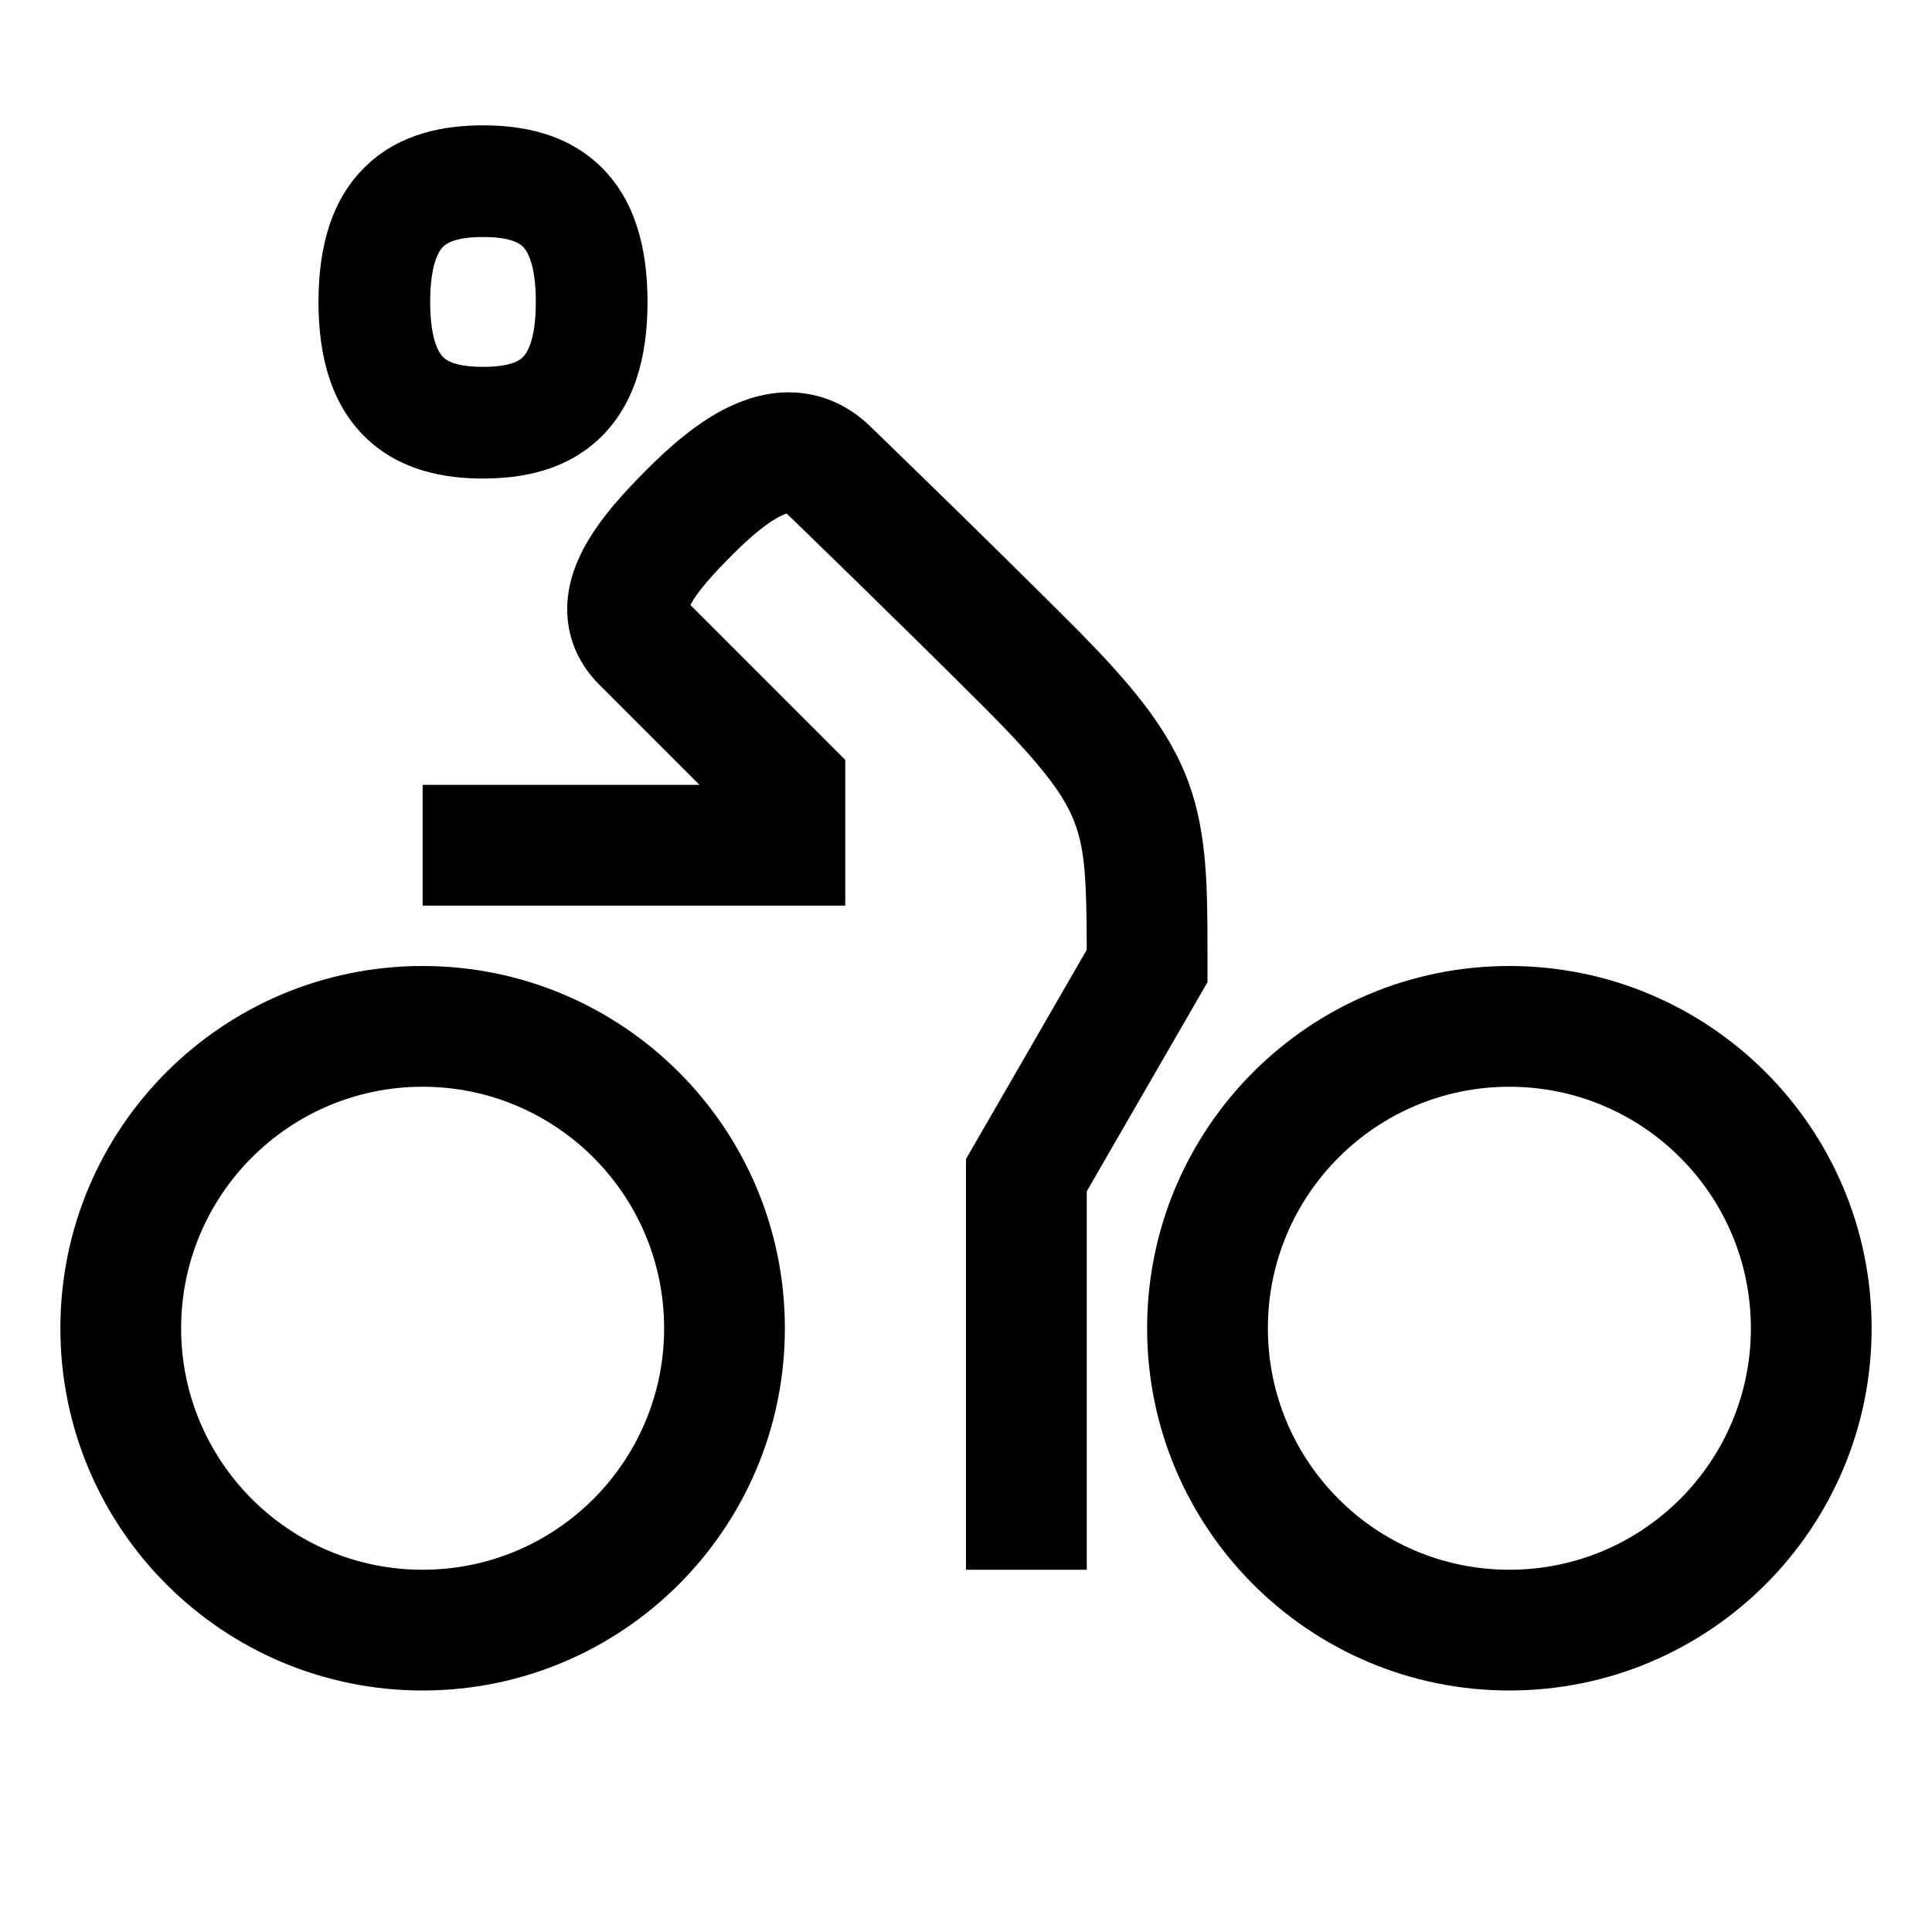<svg width="48" height="48" viewBox="0 0 32 32" xmlns="http://www.w3.org/2000/svg"><path d="M8 2.076C7.374 2.076 6.638 2.2 6.069 2.742C5.493 3.29 5.275 4.086 5.275 5.001C5.275 5.915 5.493 6.711 6.069 7.26C6.638 7.802 7.374 7.926 8 7.926C8.627 7.926 9.363 7.802 9.932 7.26C10.508 6.711 10.725 5.915 10.725 5.001C10.725 4.086 10.508 3.29 9.932 2.742C9.363 2.2 8.627 2.076 8 2.076ZM7.125 5.001C7.125 4.344 7.283 4.14 7.345 4.081C7.413 4.016 7.577 3.926 8 3.926C8.424 3.926 8.588 4.016 8.656 4.081C8.718 4.14 8.875 4.344 8.875 5.001C8.875 5.657 8.718 5.861 8.656 5.92C8.588 5.986 8.424 6.076 8 6.076C7.577 6.076 7.413 5.986 7.345 5.92C7.283 5.861 7.125 5.657 7.125 5.001Z" fill="#000000" class="bmwfcol"/><path d="M12.136 9.183C12.461 8.859 12.743 8.629 12.96 8.533C12.991 8.519 13.014 8.511 13.03 8.506L13.332 8.798C13.53 8.99 13.808 9.261 14.13 9.575C14.775 10.205 15.594 11.008 16.293 11.707C17.289 12.704 17.643 13.193 17.81 13.654C17.974 14.106 17.997 14.612 18 15.732L16 19.197V26H18V19.732L20 16.268L20 15.867C20 14.739 20.001 13.826 19.69 12.971C19.357 12.057 18.711 11.296 17.707 10.293C16.999 9.585 16.174 8.775 15.527 8.144C15.203 7.828 14.924 7.556 14.725 7.363L14.408 7.056L14.405 7.053C14.076 6.738 13.679 6.548 13.243 6.507C12.826 6.467 12.45 6.571 12.147 6.705C11.568 6.963 11.065 7.426 10.722 7.769C10.397 8.094 9.931 8.575 9.655 9.107C9.512 9.382 9.38 9.745 9.396 10.159C9.413 10.605 9.598 11.012 9.923 11.337L11.586 13H7V15H14V12.586L11.435 10.02C11.551 9.8 11.798 9.522 12.136 9.183Z" fill="#000000" class="bmwfcol"/><path d="M7 16C3.686 16 1 18.686 1 22C1 25.314 3.686 28 7 28C10.314 28 13 25.314 13 22C13 18.686 10.314 16 7 16ZM3 22C3 19.791 4.791 18 7 18C9.209 18 11 19.791 11 22C11 24.209 9.209 26 7 26C4.791 26 3 24.209 3 22Z" fill="#000000" class="bmwfcol"/><path d="M19 22C19 18.686 21.686 16 25 16C28.314 16 31 18.686 31 22C31 25.314 28.314 28 25 28C21.686 28 19 25.314 19 22ZM25 18C22.791 18 21 19.791 21 22C21 24.209 22.791 26 25 26C27.209 26 29 24.209 29 22C29 19.791 27.209 18 25 18Z" fill="#000000" class="bmwfcol"/><title>cyclist_rg_48</title></svg>